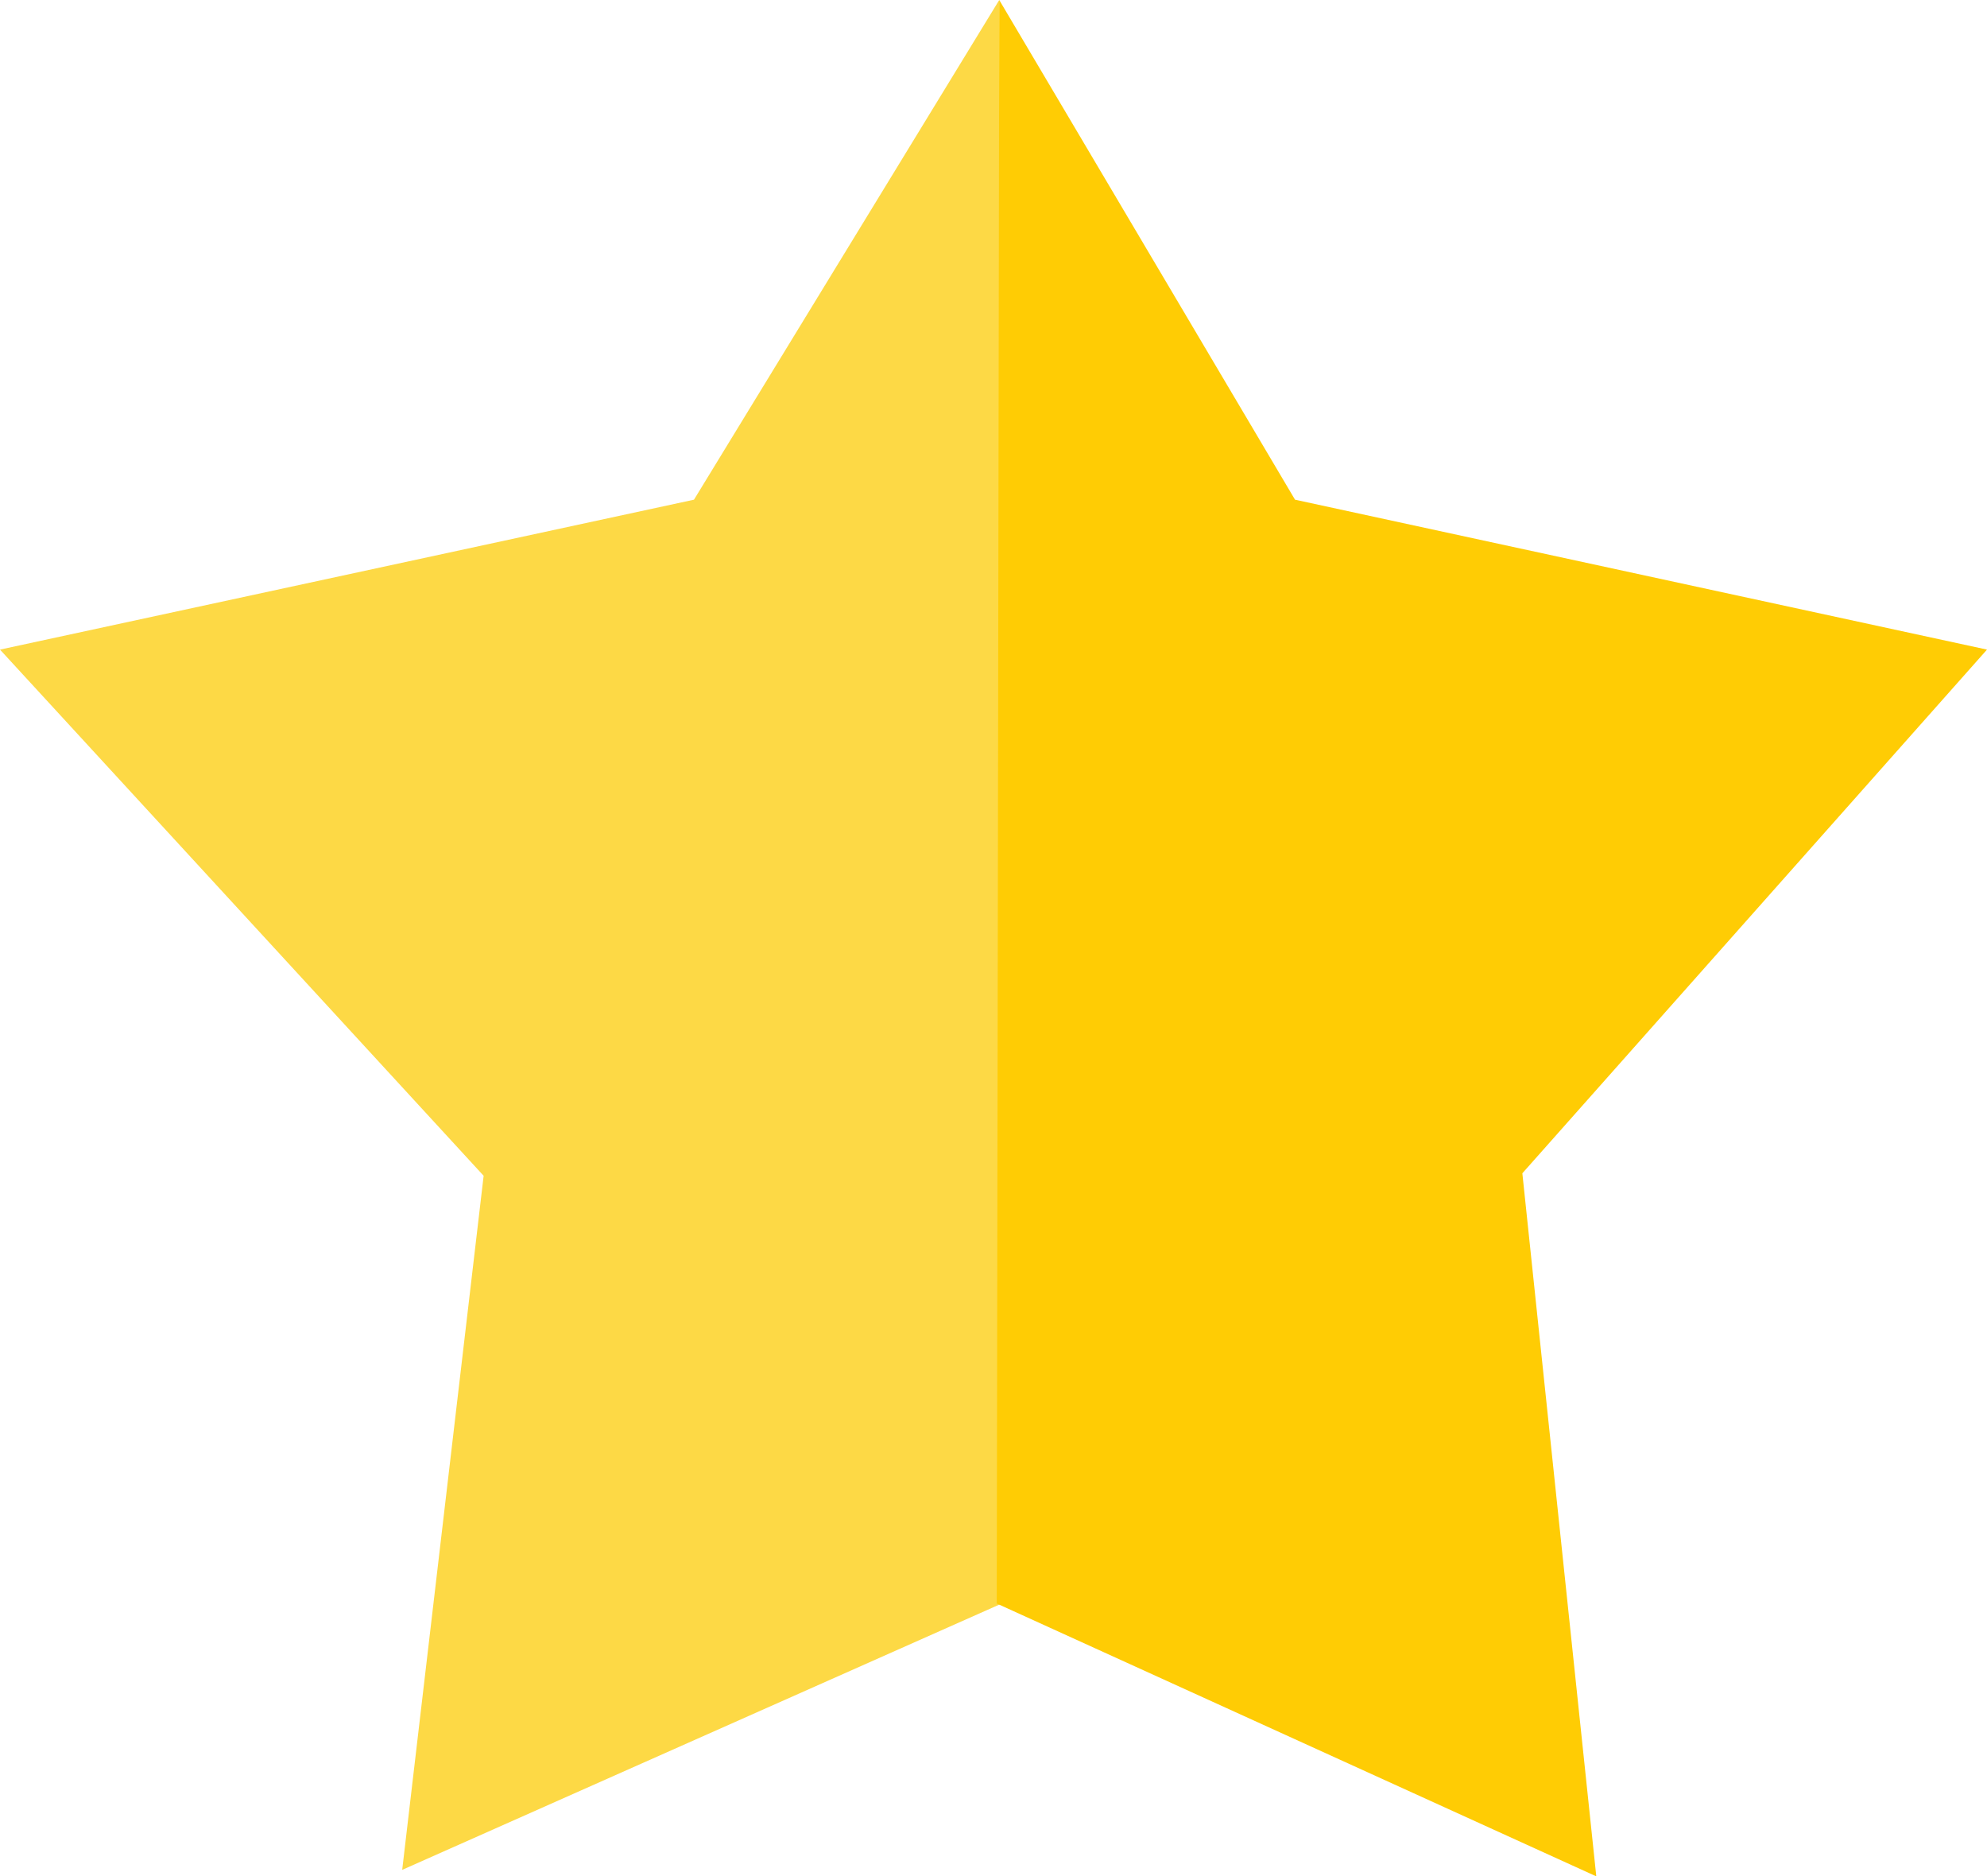 <svg xmlns="http://www.w3.org/2000/svg" viewBox="0 0 39.77 37.55"><defs><style>.cls-1{fill:#fdd945;}.cls-2{fill:#ffcc04;}</style></defs><title>Asset 22</title><g id="Layer_2" data-name="Layer 2"><g id="Layer_1-2" data-name="Layer 1"><path class="cls-1" d="M13.89,10,0,13,9.68,23.53,8.05,37.42l12-5.33L20,0Z"/><path class="cls-2" d="M20,0l-.05,32.09,12,5.46L30.47,23.48,39.77,13,25.92,10Z"/></g></g></svg>